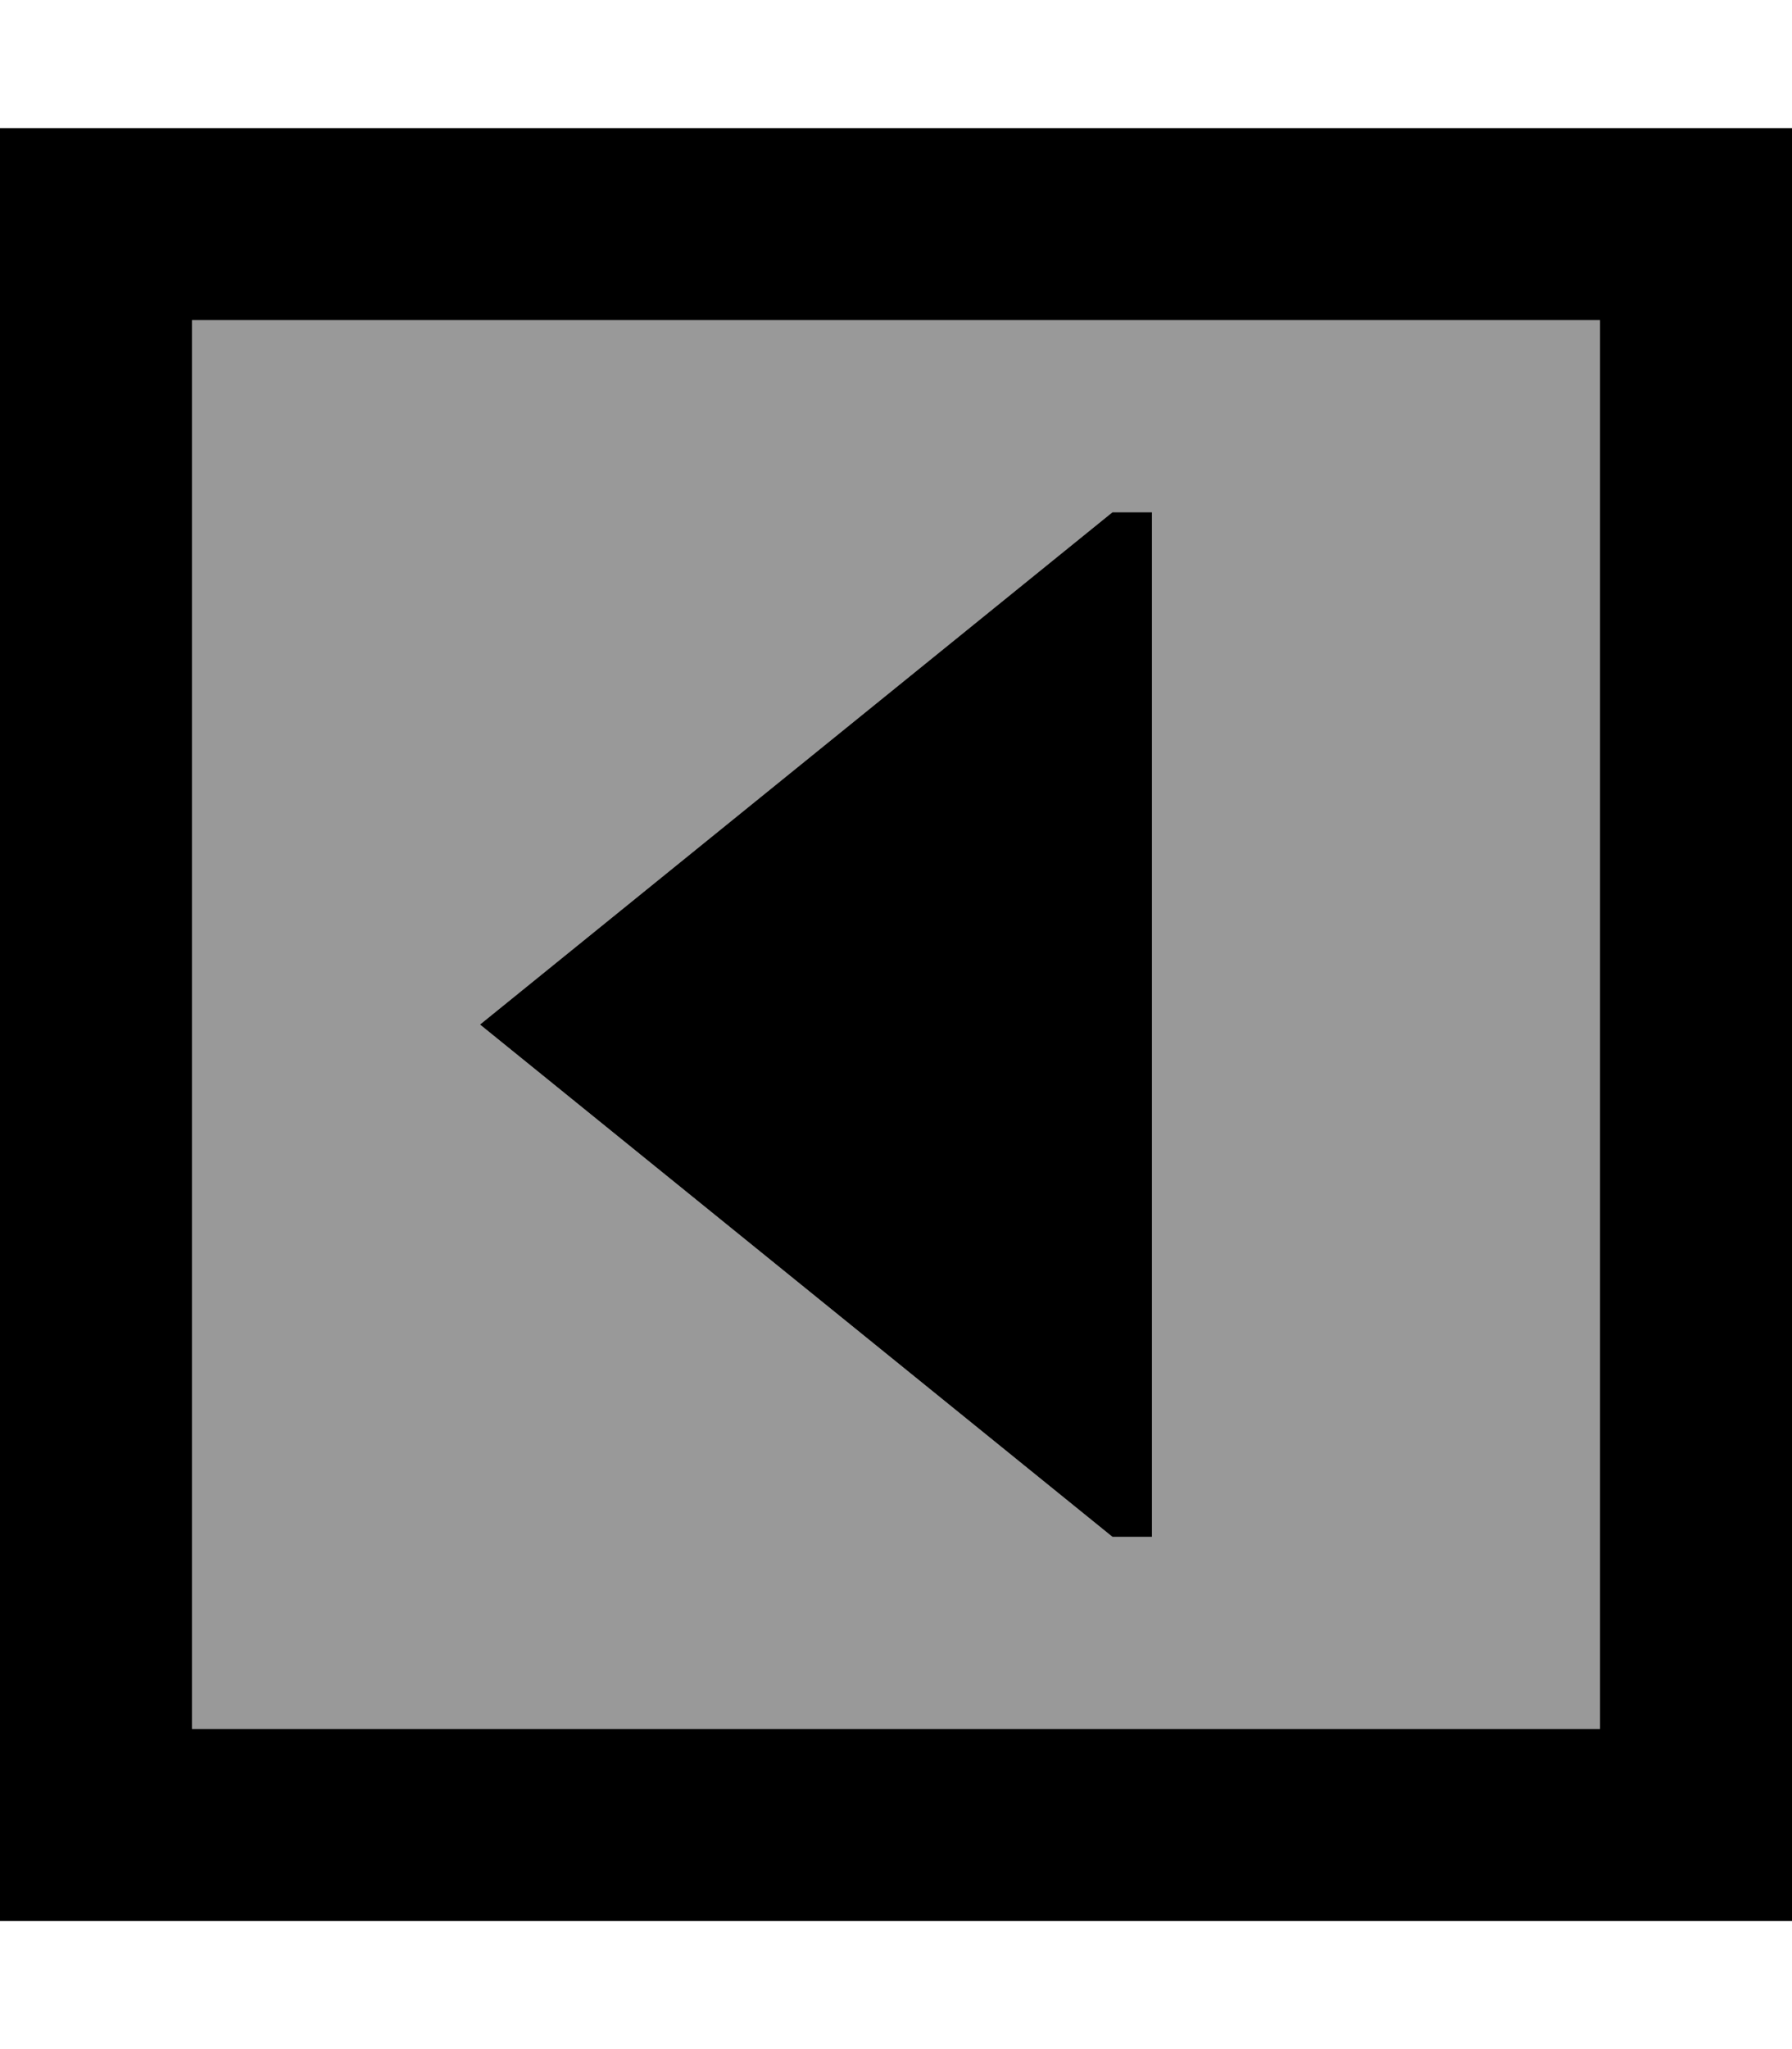 <svg xmlns="http://www.w3.org/2000/svg" viewBox="0 0 448 512"><!--! Font Awesome Pro 7.0.1 by @fontawesome - https://fontawesome.com License - https://fontawesome.com/license (Commercial License) Copyright 2025 Fonticons, Inc. --><path style="fill:currentColor;opacity:.4" d="M48 80l0 352 352 0 0-352-352 0zm72 176l158.1-128 9.9 0 0 256-9.9 0-158.1-128z"/><path style="fill:currentColor;opacity:1" d="M48 432l352 0 0-352-352 0 0 352zM0 480l0-448 448 0 0 448-448 0zM120 256l158.1-128 9.9 0 0 256-9.9 0-158.1-128z"/></svg>